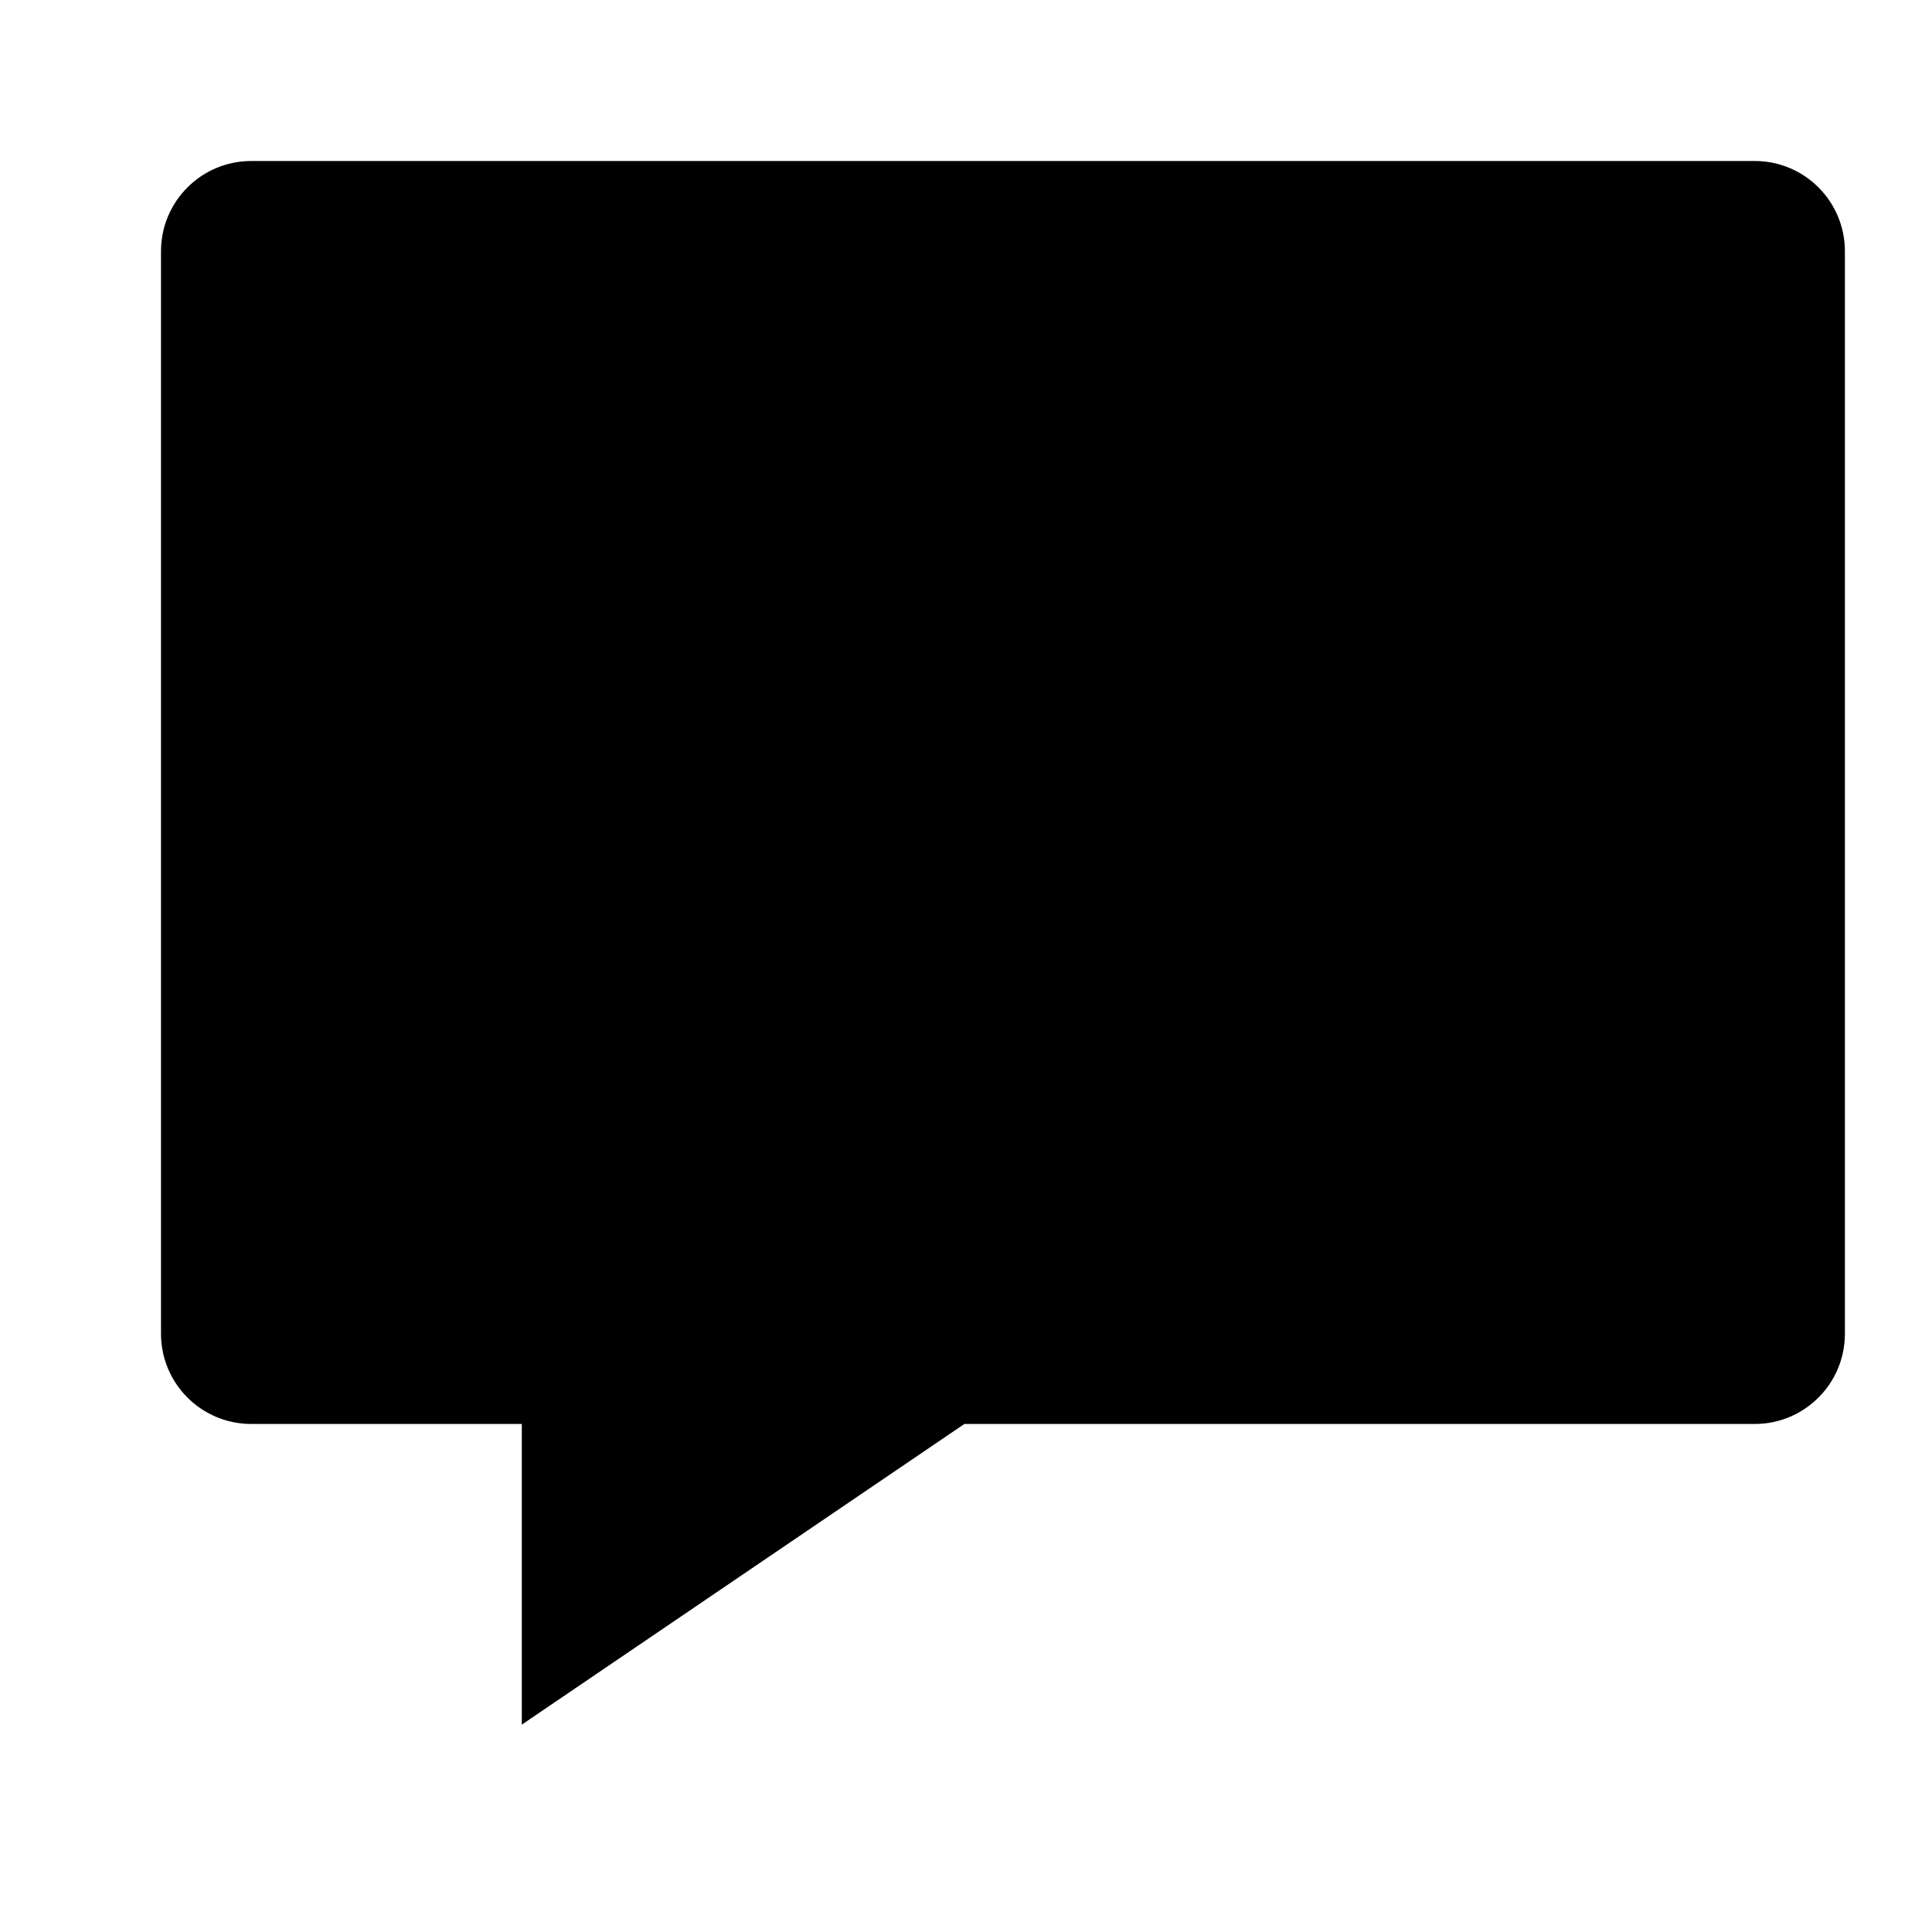 <?xml version="1.0" encoding="UTF-8"?>
<svg width="24px" height="24px" viewBox="0 0 24 24" version="1.1" xmlns="http://www.w3.org/2000/svg" xmlns:xlink="http://www.w3.org/1999/xlink">
    <title>99. Icons/Sharp/chatbox</title>
    <defs>
        <filter id="filter-1">
            <feColorMatrix in="SourceGraphic" type="matrix" values="0 0 0 0 1 0 0 0 0 0.388 0 0 0 0 0 0 0 0 1 0"></feColorMatrix>
        </filter>
    </defs>
    <g id="99.-Icons/Sharp/chatbox" stroke="none" stroke-width="1" fill="none" fill-rule="evenodd">
        <g filter="url(#filter-1)" id="chatbox-sharp">
            <g transform="translate(2, 2)">
                <path d="M4.482,19.424 L4.482,15.689 L1.121,15.689 C0.502,15.689 0,15.187 0,14.568 L0,1.121 C0,0.502 0.502,0 1.121,0 L19.798,0 C20.417,0 20.918,0.502 20.918,1.121 L20.918,14.568 C20.918,15.187 20.417,15.689 19.798,15.689 L9.98,15.689 L4.482,19.424 Z" id="Shape" fill="#000000" fill-rule="nonzero"></path>
            </g>
        </g>
    </g>
</svg>